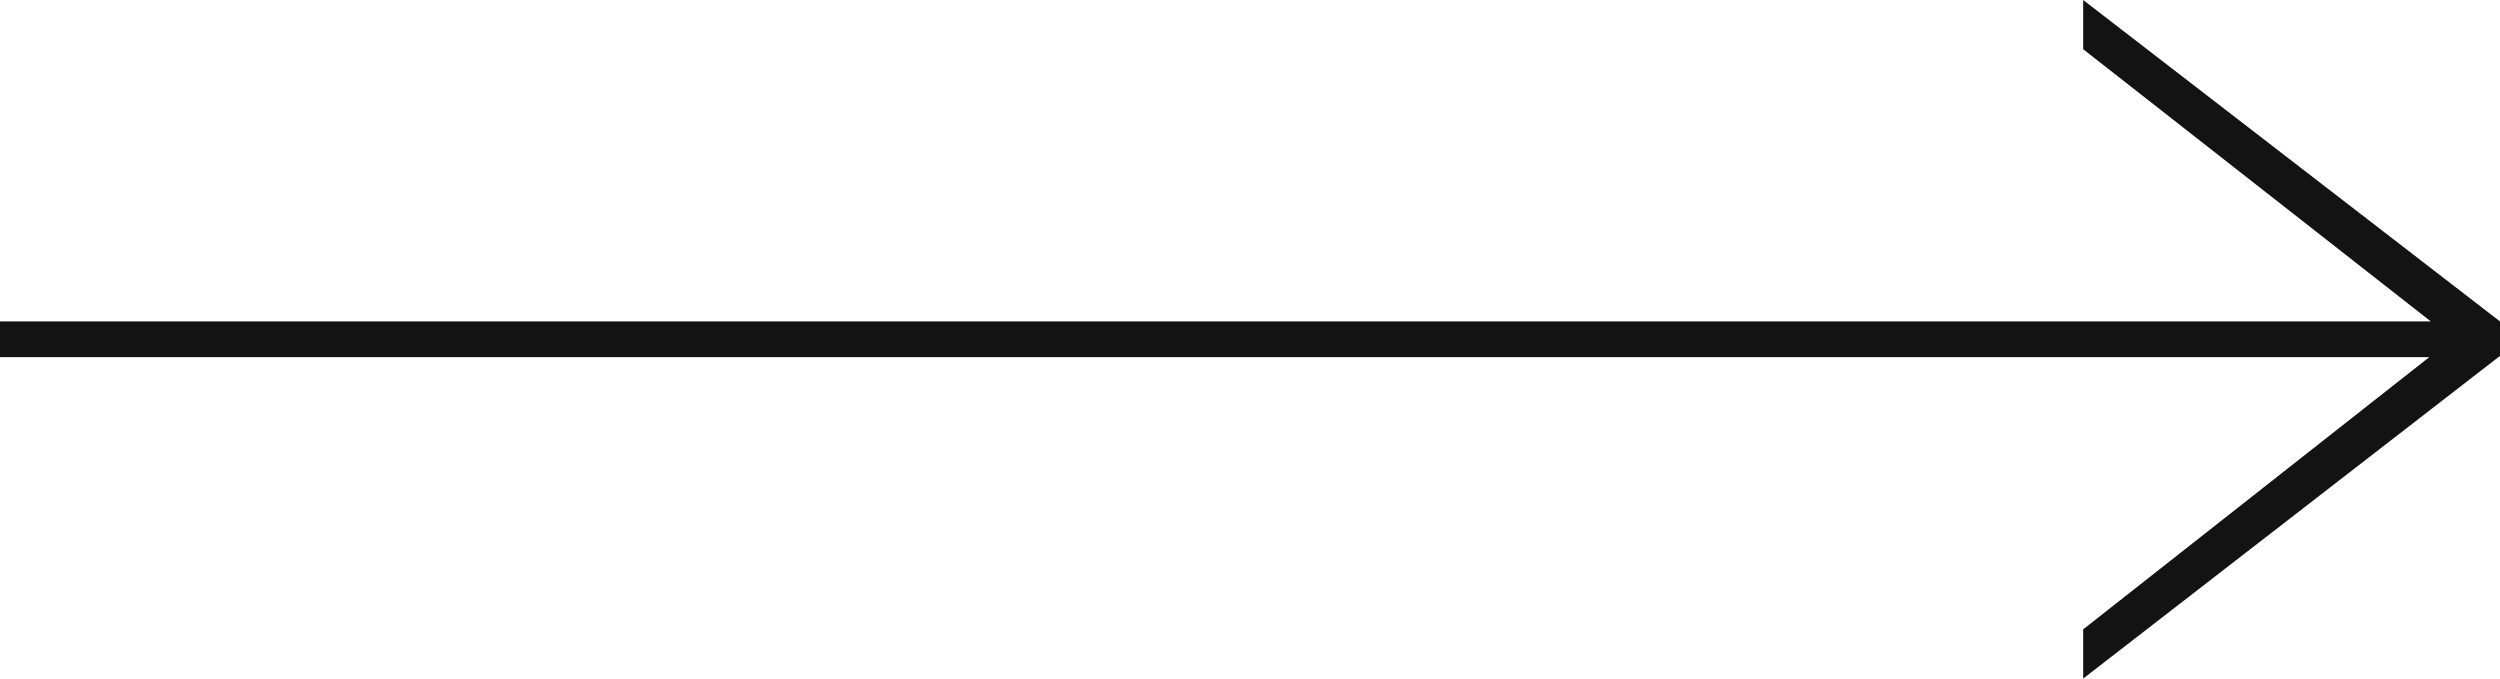 <?xml version="1.0" encoding="UTF-8"?>
<svg width="70px" height="19px" viewBox="0 0 70 19" version="1.1" xmlns="http://www.w3.org/2000/svg" xmlns:xlink="http://www.w3.org/1999/xlink">
    <!-- Generator: sketchtool 48.2 (47327) - http://www.bohemiancoding.com/sketch -->
    <title>2FCACAFB-5982-4FFE-A040-02E08C9A5714</title>
    <desc>Created with sketchtool.</desc>
    <defs></defs>
    <g id="01_weDO_main" stroke="none" stroke-width="1" fill="none" fill-rule="evenodd" transform="translate(-1131, -1389)">
        <g id="projects" transform="translate(0, 1274)" fill="#131313" fill-rule="nonzero">
            <g id="Group" transform="translate(240, 100)">
                <g id="стралки" transform="translate(791, 15)">
                    <path d="M168.019,10 L100,10 L100,9 L168.063,9 L158.329,1.378 L158.329,0 L170,9 L170,9.965 L158.329,19 L158.329,17.622 L168.019,10 Z" id="arrow_02"></path>
                </g>
            </g>
        </g>
    </g>
</svg>